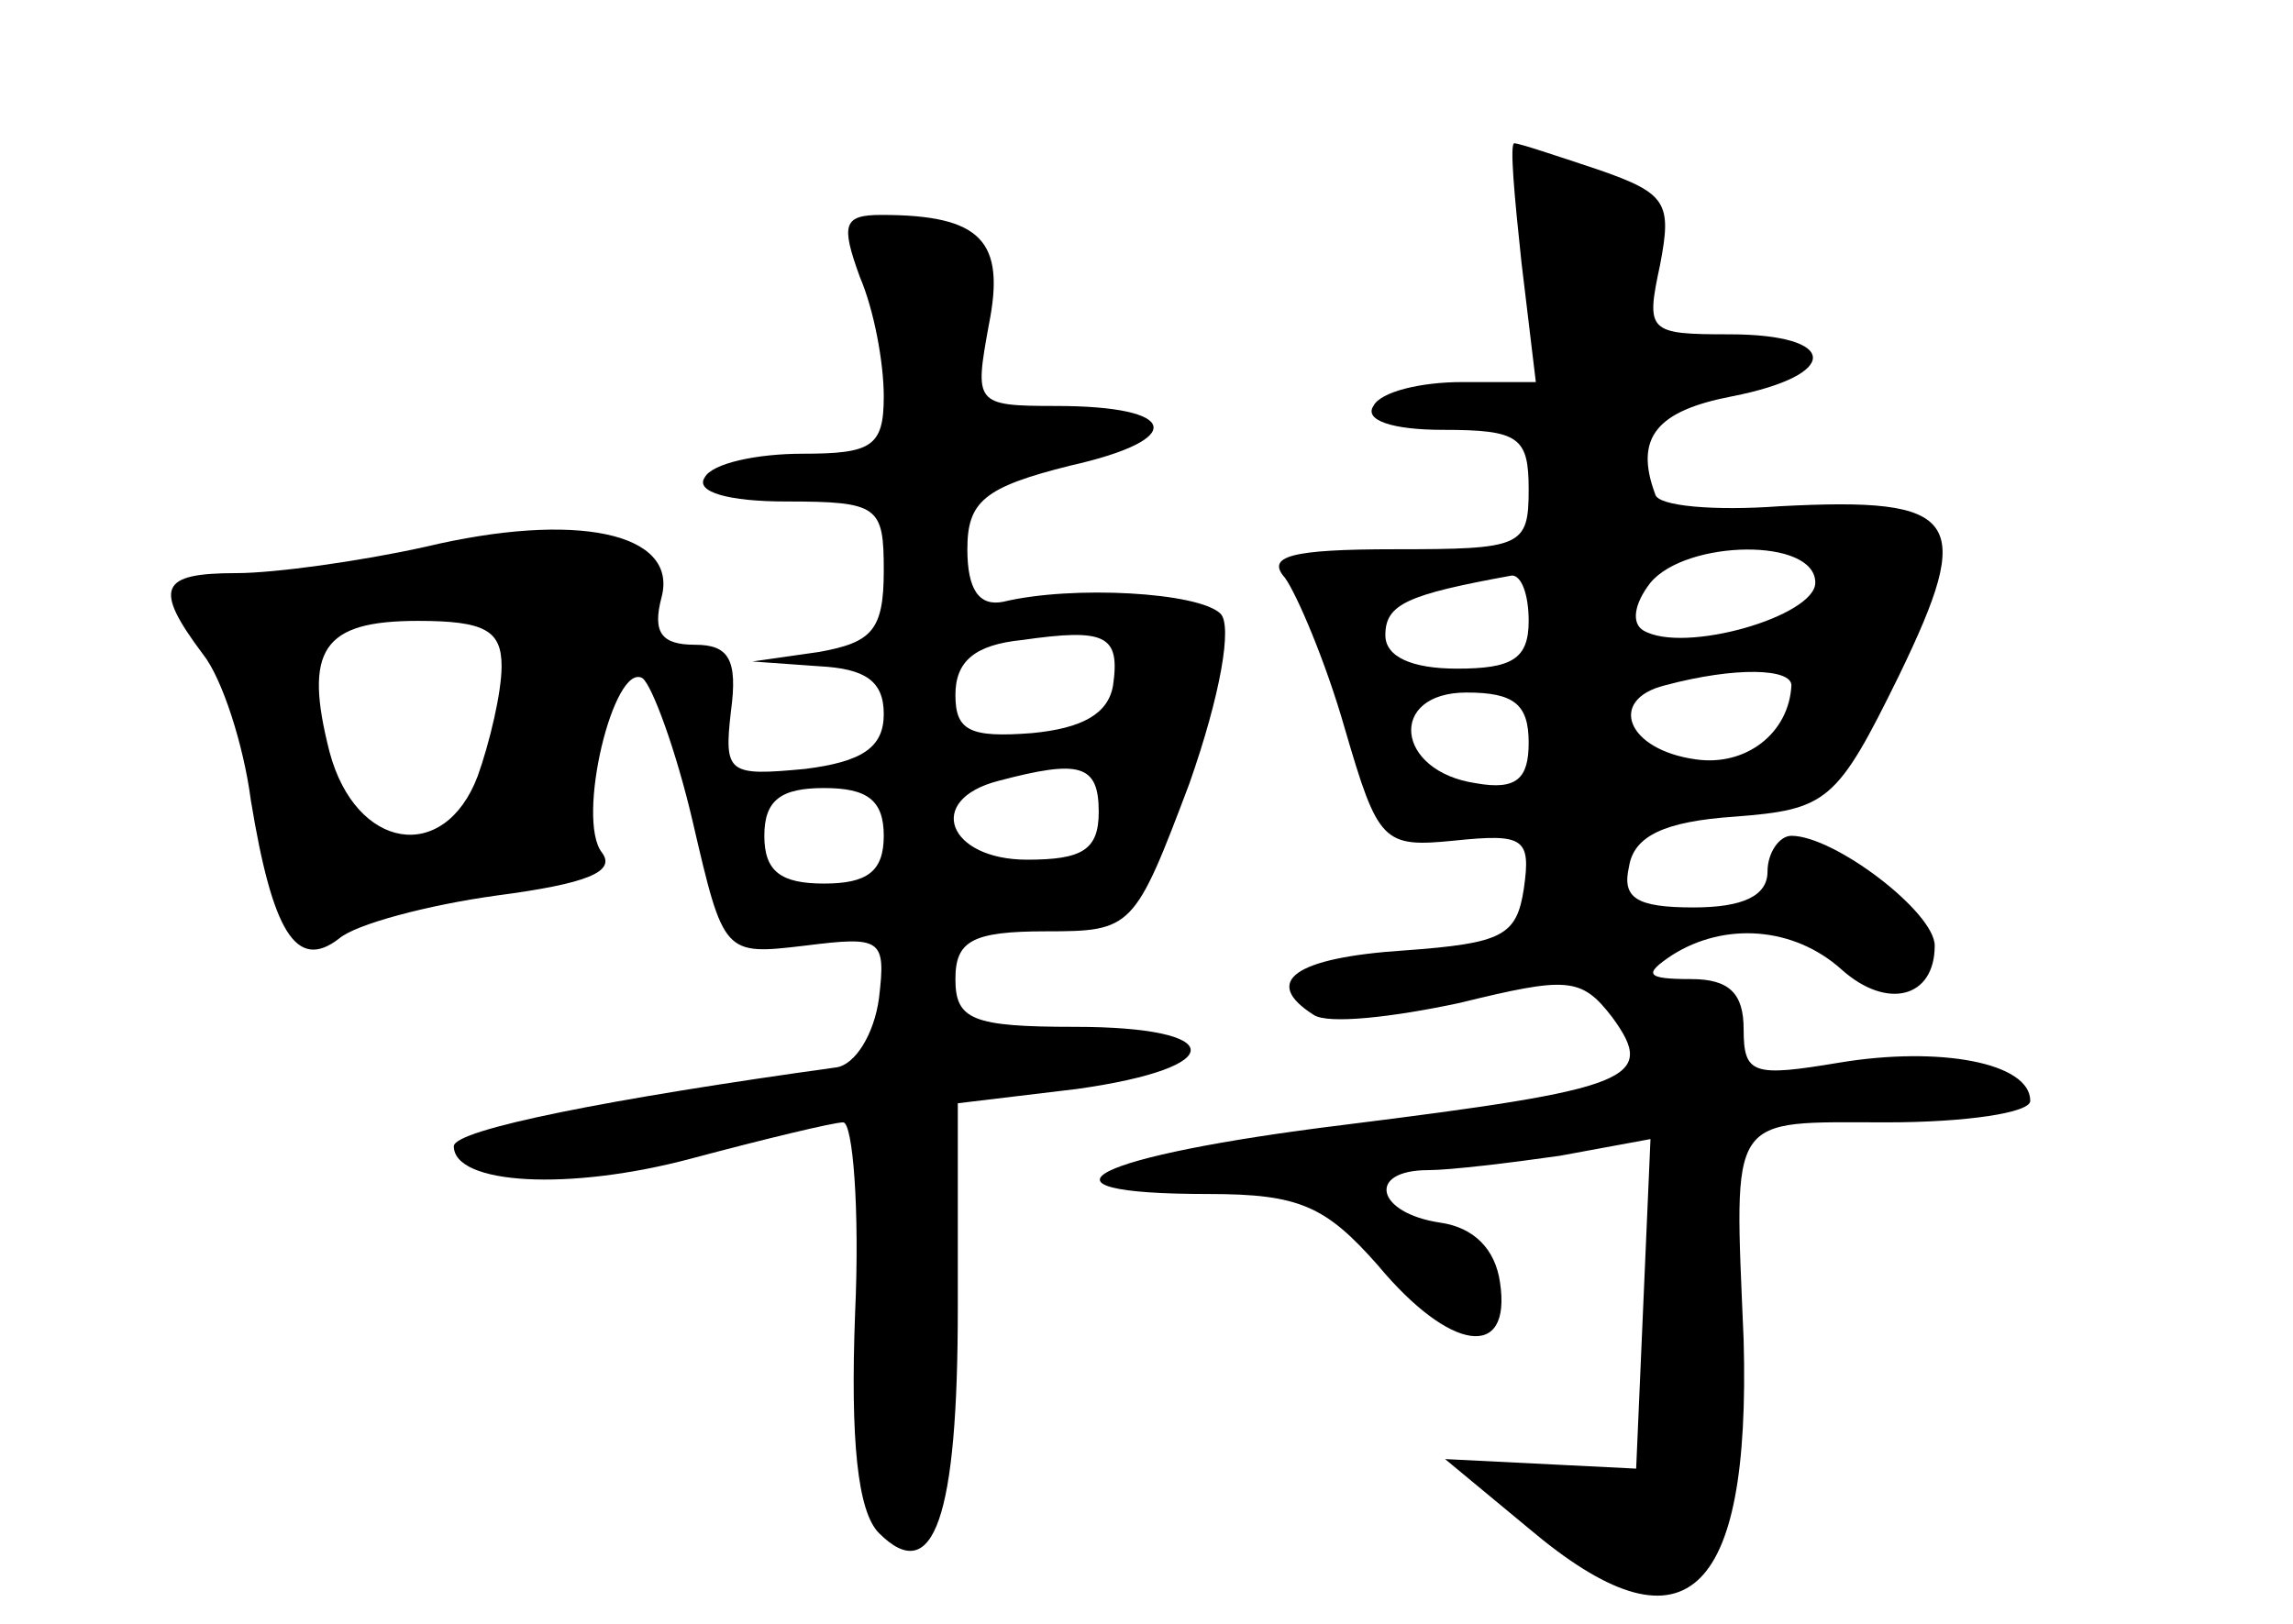 <?xml version="1.0" standalone="no"?>
<!DOCTYPE svg PUBLIC "-//W3C//DTD SVG 20010904//EN"
 "http://www.w3.org/TR/2001/REC-SVG-20010904/DTD/svg10.dtd">
<svg version="1.0" xmlns="http://www.w3.org/2000/svg"
 width="96pt" height="68pt" viewBox="0 0 96 68"
 preserveAspectRatio="xMidYMid meet">
<g transform="translate(0,68) scale(0.1,-0.1)"
fill="#000000" stroke="none">
<path d="M637 570 l6 -50 -31 0 c-17 0 -34 -4 -37 -10 -4 -6 8 -10 29 -10 32
0 36 -3 36 -25 0 -24 -3 -25 -56 -25 -44 0 -54 -3 -46 -12 5 -7 17 -35 25 -63
14 -48 16 -50 46 -47 29 3 32 1 29 -20 -3 -20 -9 -23 -50 -26 -46 -3 -60 -13
-38 -27 6 -4 33 -1 61 5 45 11 51 11 64 -6 19 -26 8 -30 -112 -45 -106 -13
-138 -29 -57 -29 38 0 49 -5 71 -30 30 -36 56 -40 51 -7 -2 14 -11 23 -25 25
-27 4 -31 22 -5 22 9 0 34 3 55 6 l38 7 -3 -69 -3 -69 -40 2 -40 2 35 -29 c65
-55 93 -30 90 79 -4 96 -7 91 60 91 33 0 60 4 60 9 0 16 -38 23 -80 16 -36 -6
-40 -5 -40 14 0 15 -6 21 -22 21 -19 0 -20 2 -8 10 22 14 51 12 71 -6 19 -17
39 -12 39 10 0 14 -42 46 -60 46 -5 0 -10 -7 -10 -15 0 -10 -10 -15 -31 -15
-24 0 -30 4 -27 17 2 13 15 19 44 21 39 3 43 6 69 59 32 66 26 75 -50 71 -27
-2 -51 0 -52 5 -9 24 1 35 32 41 46 9 45 26 -1 26 -34 0 -35 1 -29 29 5 26 3
30 -26 40 -18 6 -33 11 -35 11 -2 0 0 -22 3 -50z m123 -134 c0 -14 -55 -30
-72 -20 -5 3 -4 11 3 20 15 18 69 19 69 0z m-120 -16 c0 -16 -7 -20 -30 -20
-19 0 -30 5 -30 14 0 13 9 17 53 25 4 0 7 -8 7 -19z m110 -27 c-1 -20 -19 -34
-40 -31 -29 4 -37 25 -13 31 30 8 53 7 53 0z m-110 -24 c0 -15 -5 -20 -22 -17
-34 5 -37 38 -4 38 20 0 26 -5 26 -21z"/>
<path d="M360 564 c6 -14 10 -36 10 -50 0 -21 -5 -24 -34 -24 -19 0 -38 -4
-41 -10 -4 -6 10 -10 34 -10 39 0 41 -2 41 -29 0 -25 -5 -30 -27 -34 l-28 -4
28 -2 c19 -1 27 -6 27 -20 0 -14 -9 -20 -33 -23 -32 -3 -34 -2 -31 24 3 22 -1
28 -15 28 -14 0 -18 5 -14 20 7 27 -36 36 -99 21 -27 -6 -63 -11 -79 -11 -32
0 -35 -6 -14 -34 8 -10 17 -38 20 -61 9 -55 19 -72 37 -58 7 6 37 14 66 18 38
5 50 10 44 18 -11 14 5 80 17 73 4 -3 14 -30 21 -60 13 -56 13 -56 47 -52 32
4 34 3 31 -22 -2 -15 -10 -28 -18 -29 -94 -13 -160 -26 -160 -33 0 -16 48 -19
100 -5 30 8 59 15 63 15 4 0 7 -36 5 -80 -2 -53 1 -83 10 -92 23 -23 33 7 33
94 l0 86 50 6 c64 9 63 26 -1 26 -43 0 -50 3 -50 20 0 16 7 20 38 20 36 0 37
1 60 62 13 37 18 66 13 71 -9 9 -62 12 -91 5 -10 -2 -15 5 -15 22 0 20 7 26
43 35 49 11 46 25 -6 25 -34 0 -34 1 -28 34 7 35 -3 46 -45 46 -16 0 -17 -4
-9 -26z m-150 -163 c0 -11 -5 -32 -10 -46 -14 -37 -51 -31 -62 10 -11 43 -3
55 37 55 28 0 35 -4 35 -19z m256 -8 c-2 -12 -13 -18 -34 -20 -26 -2 -32 1
-32 16 0 14 8 21 28 23 35 5 41 2 38 -19z m-6 -53 c0 -16 -7 -20 -30 -20 -33
0 -43 25 -12 33 34 9 42 7 42 -13z m-90 -10 c0 -15 -7 -20 -25 -20 -18 0 -25
5 -25 20 0 15 7 20 25 20 18 0 25 -5 25 -20z"/>
</g>
</svg>
